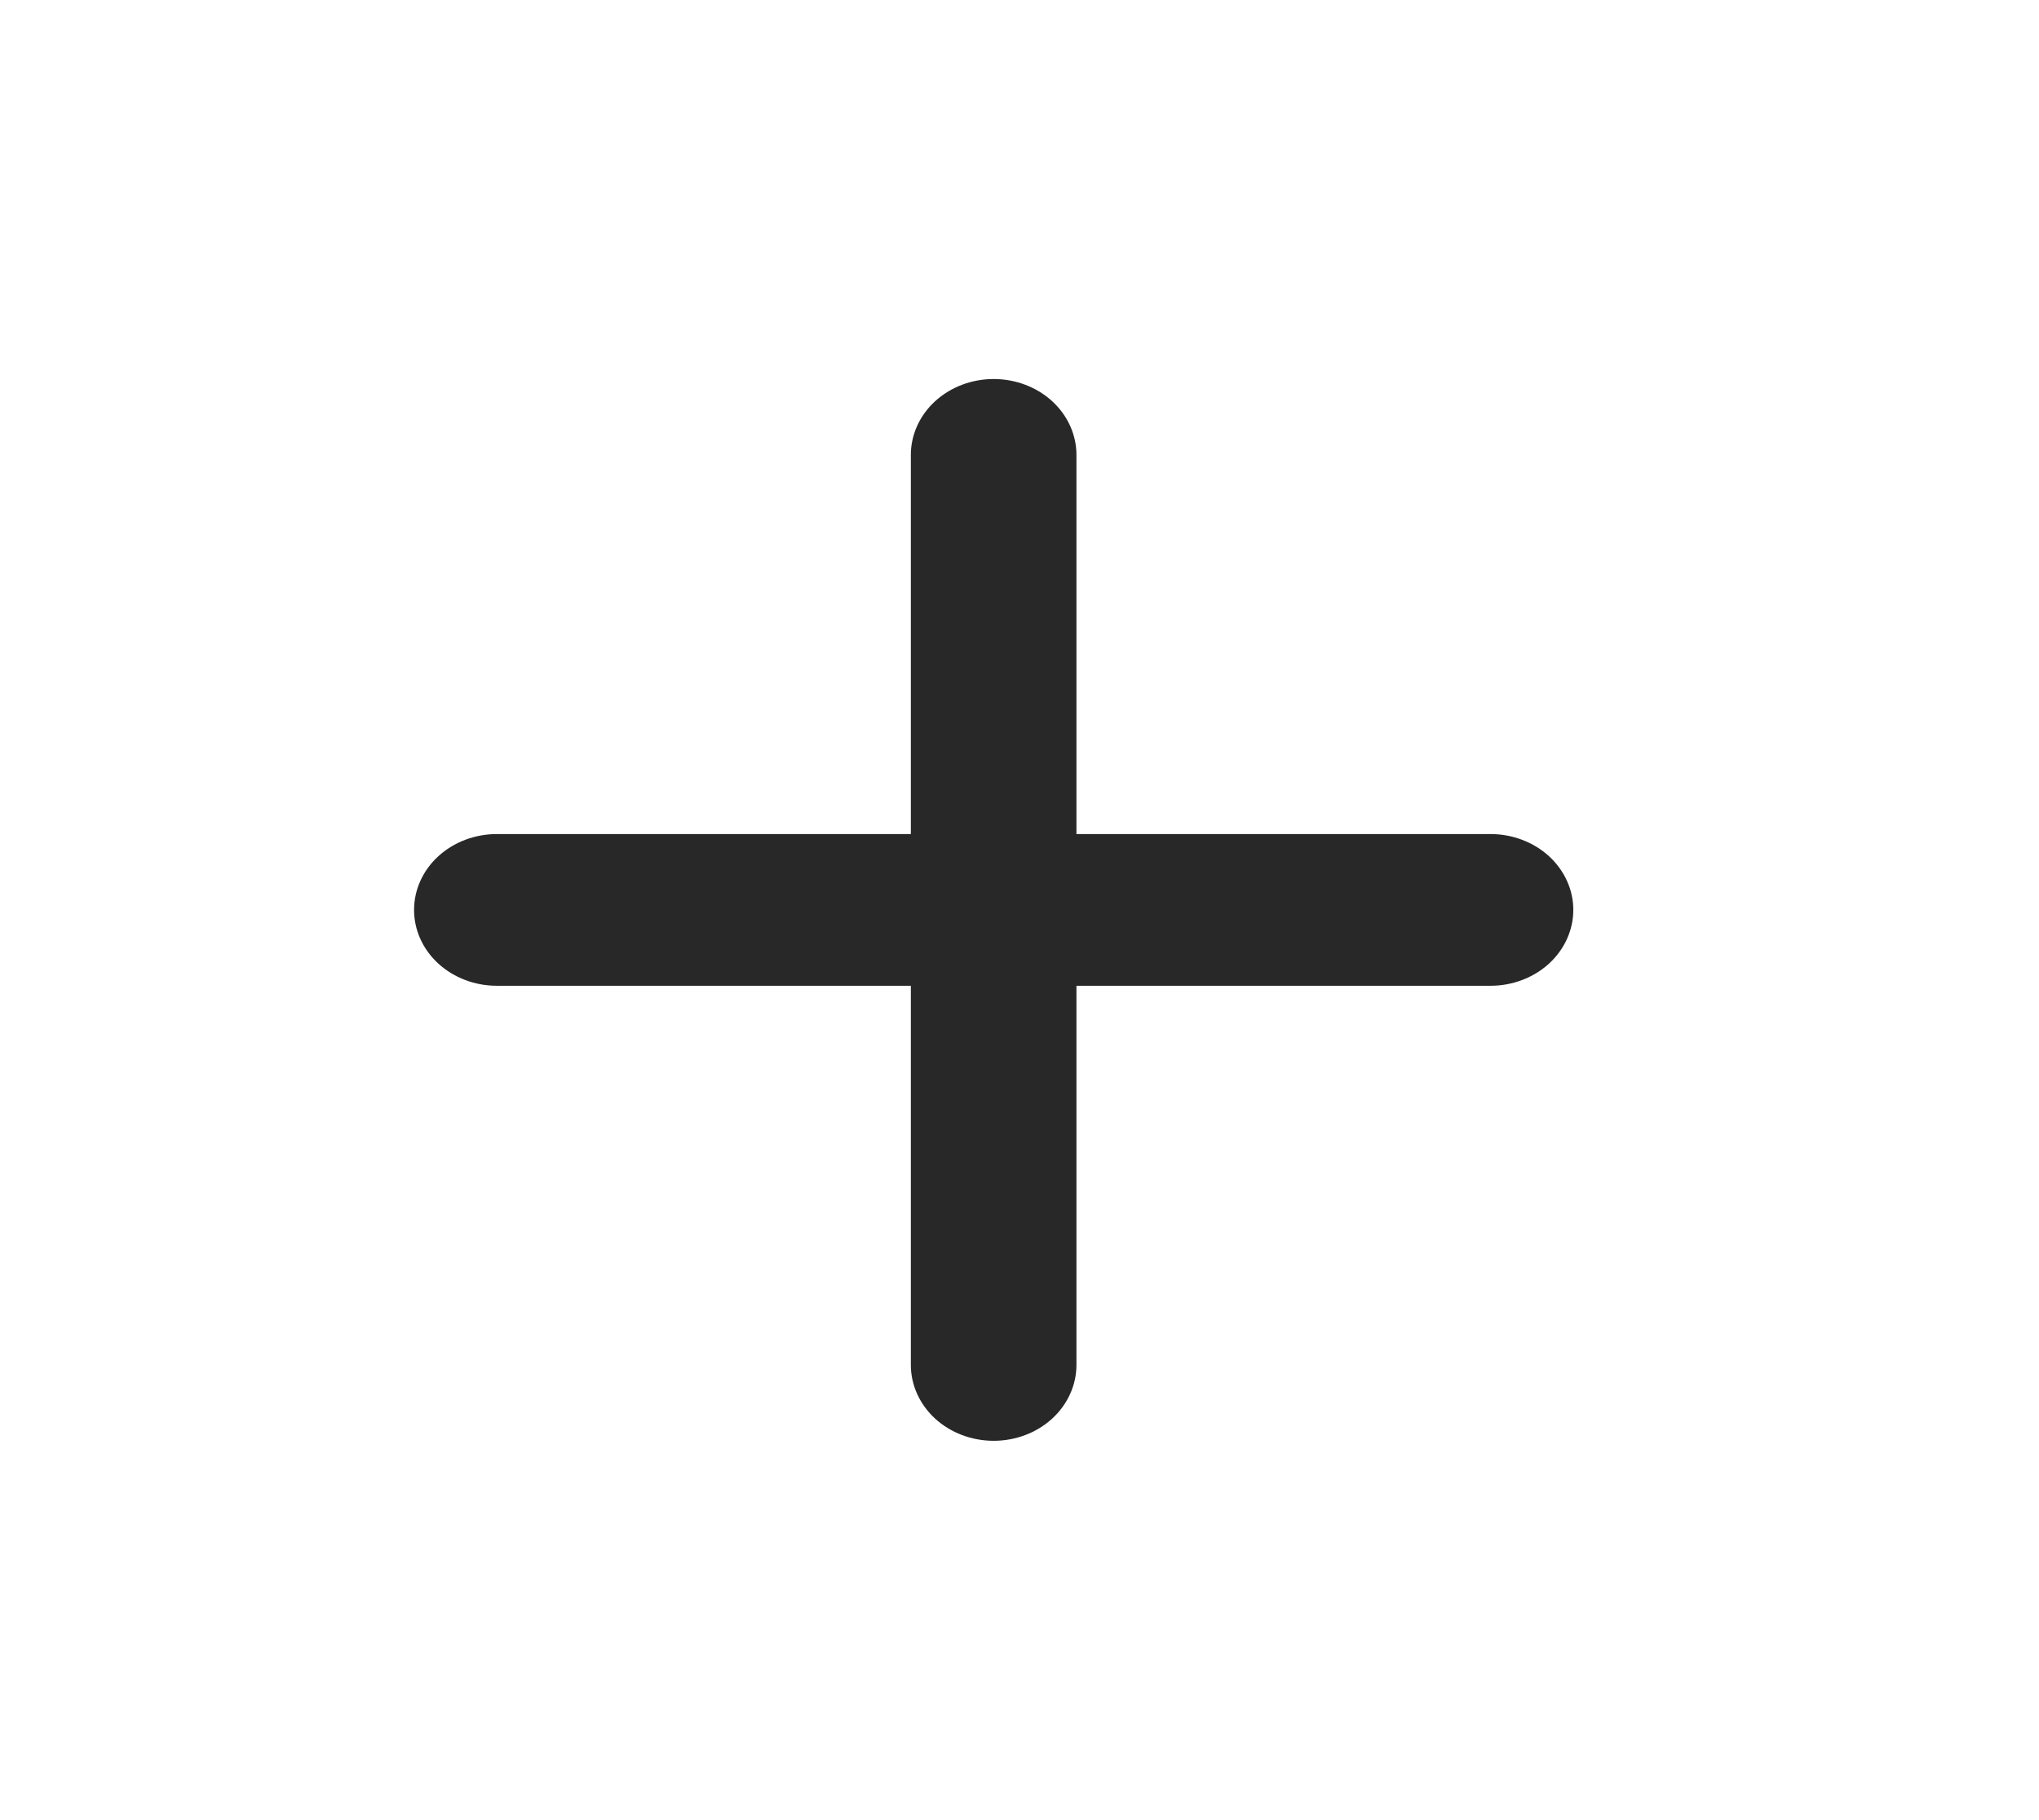 <svg width="28" height="25" viewBox="0 0 28 25" fill="none" xmlns="http://www.w3.org/2000/svg">
<g id="ic:round-plus">
<path id="Vector" d="M20.468 13.54H14.782V18.748C14.782 19.024 14.662 19.289 14.449 19.485C14.236 19.68 13.947 19.79 13.645 19.79C13.344 19.79 13.054 19.68 12.841 19.485C12.628 19.289 12.508 19.024 12.508 18.748V13.54H6.823C6.521 13.54 6.232 13.43 6.019 13.235C5.805 13.039 5.686 12.774 5.686 12.498C5.686 12.222 5.805 11.957 6.019 11.761C6.232 11.566 6.521 11.456 6.823 11.456H12.508V6.248C12.508 5.972 12.628 5.707 12.841 5.511C13.054 5.316 13.344 5.206 13.645 5.206C13.947 5.206 14.236 5.316 14.449 5.511C14.662 5.707 14.782 5.972 14.782 6.248V11.456H20.468C20.769 11.456 21.059 11.566 21.272 11.761C21.485 11.957 21.605 12.222 21.605 12.498C21.605 12.774 21.485 13.039 21.272 13.235C21.059 13.43 20.769 13.54 20.468 13.54Z" fill="#282828"/>
</g>
</svg>
